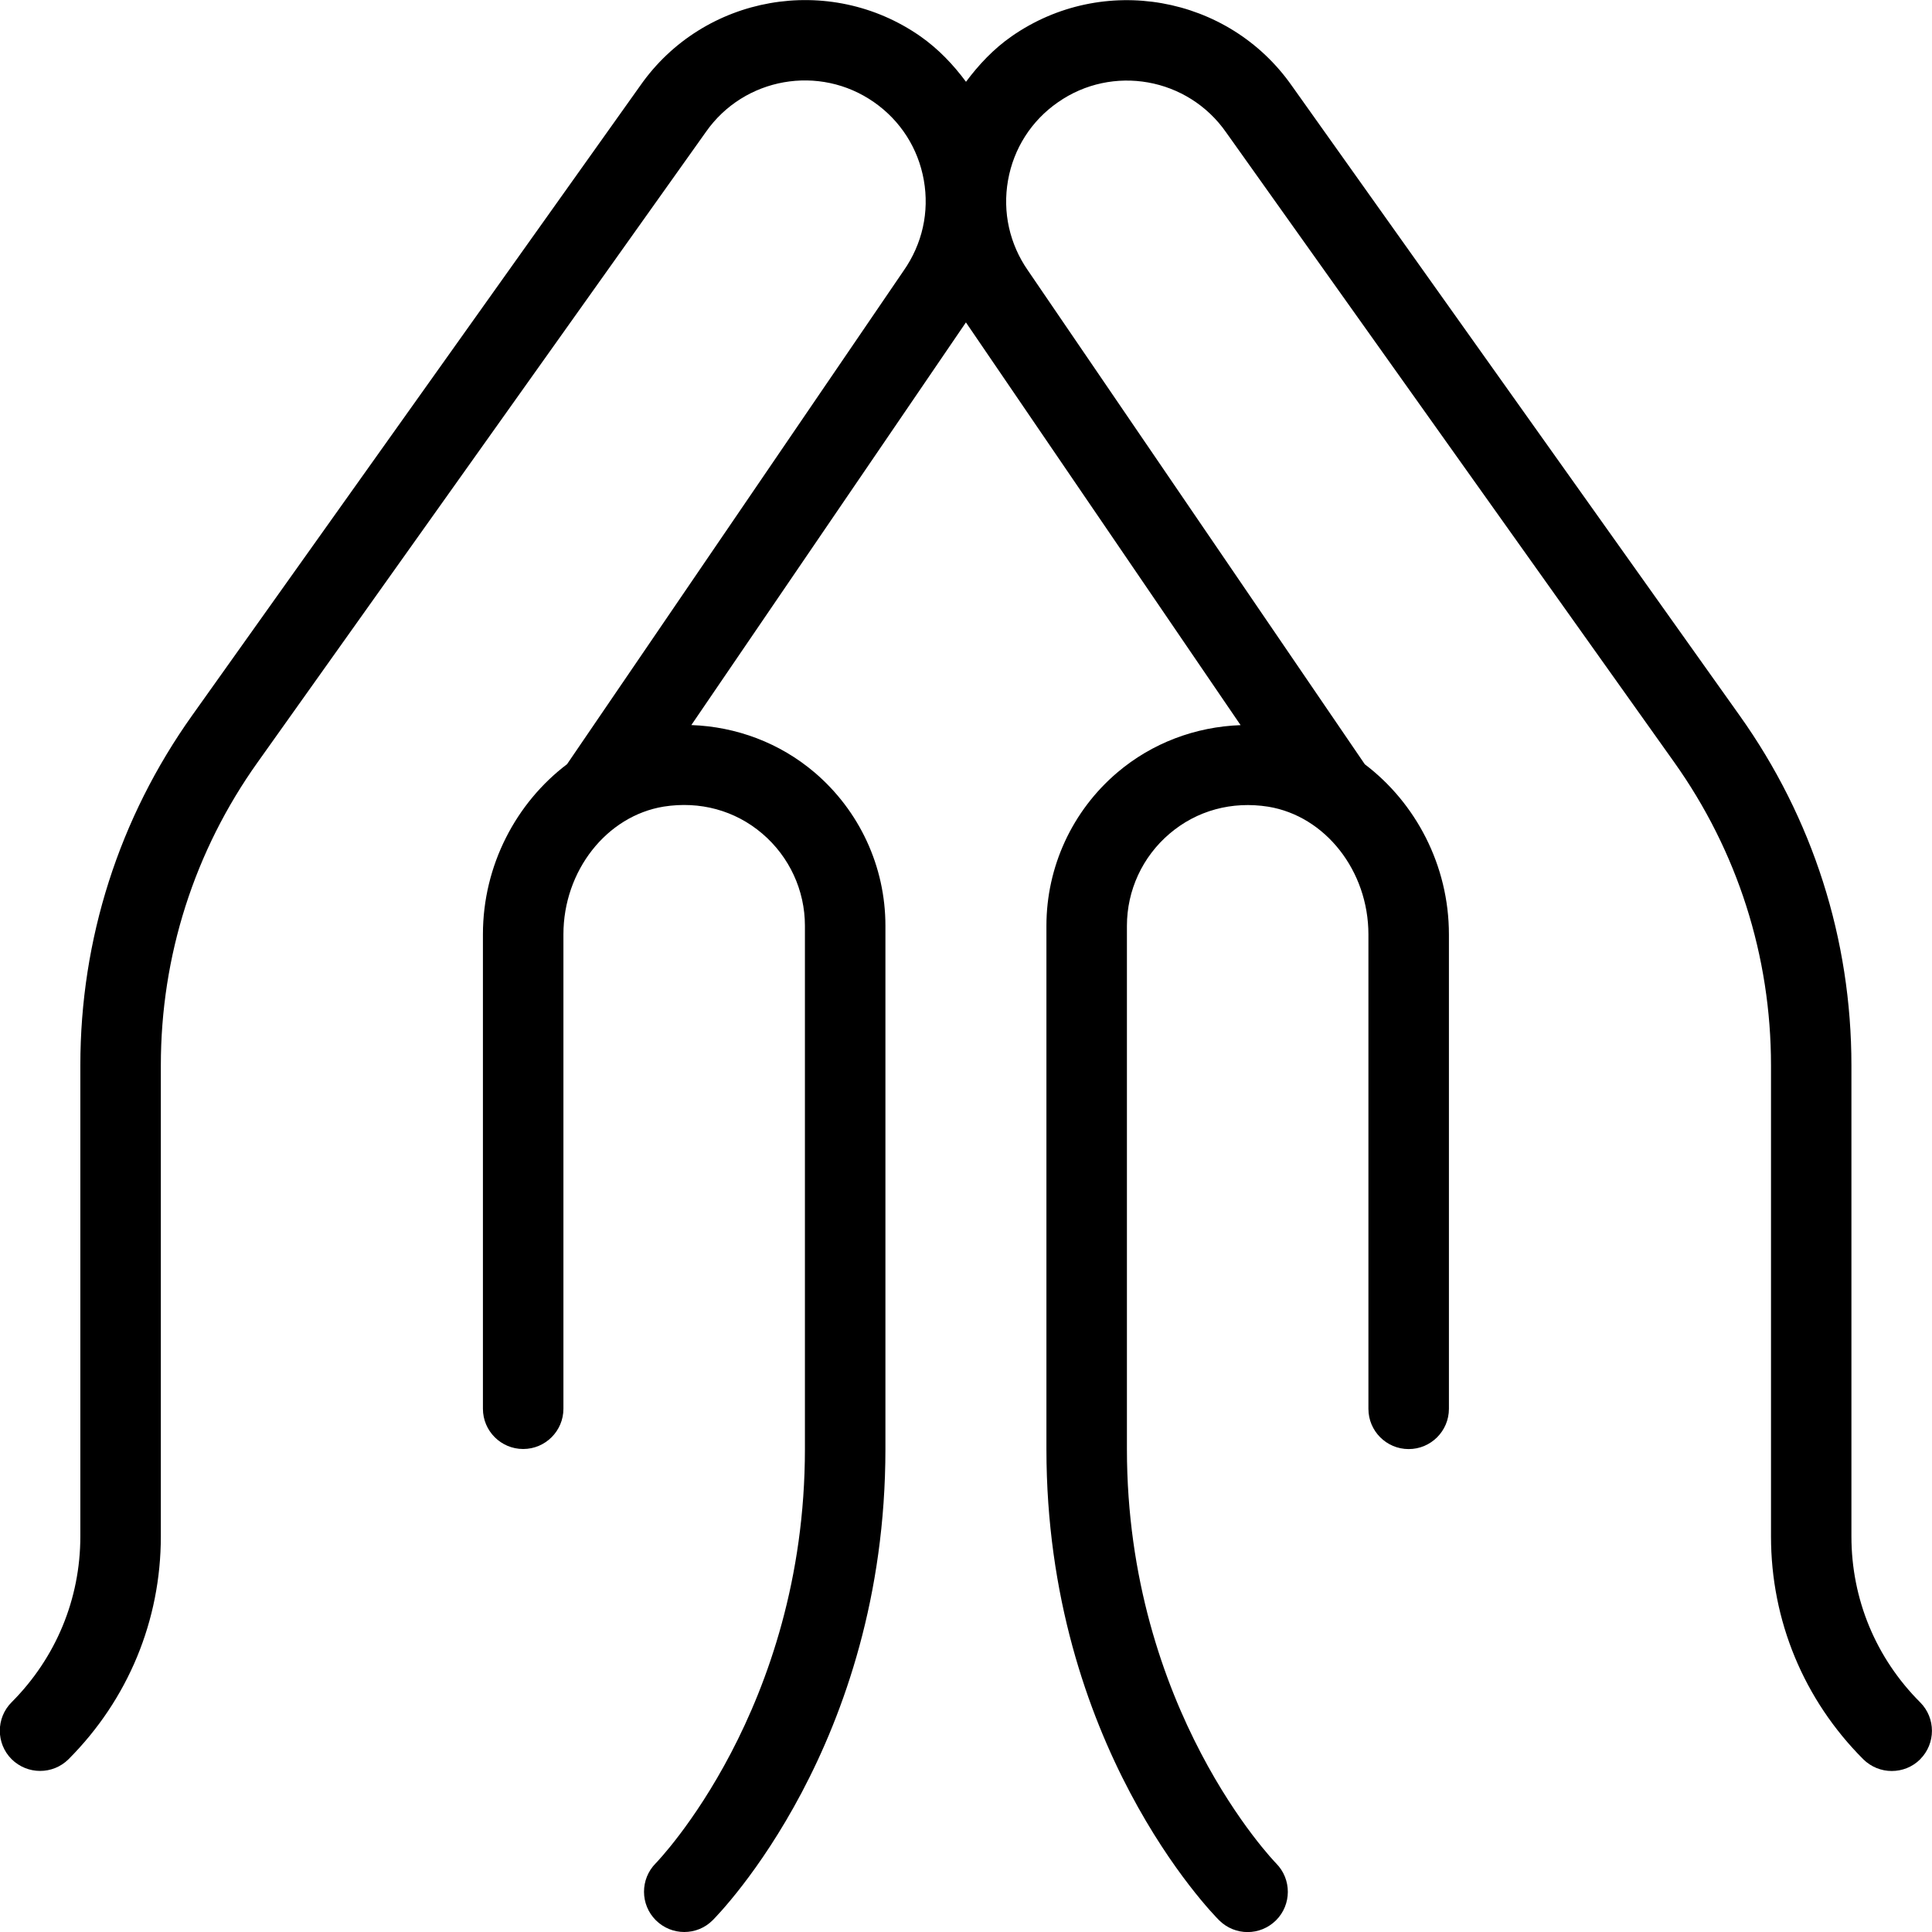 <?xml version="1.0" encoding="UTF-8"?>
<svg xmlns="http://www.w3.org/2000/svg" id="Layer_1" data-name="Layer 1" viewBox="0 0 24 24">
  <path d="m23.854,21.854c-.098.098-.226.146-.354.146s-.256-.049-.354-.146c-.739-.74-1.146-1.723-1.146-2.768v-5.851c0-1.358-.416-2.661-1.203-3.767L15.231,1.644c-.476-.682-1.414-.847-2.091-.372-.329.229-.548.573-.618.968s.019.792.248,1.121l4.184,6.133c.631.478,1.045,1.254,1.045,2.114v5.893c0,.276-.224.5-.5.5s-.5-.224-.5-.5v-5.893c0-.789-.535-1.471-1.245-1.587-.45-.071-.886.046-1.226.336-.336.286-.529.703-.529,1.144v6.5c0,3.233,1.836,5.129,1.854,5.147.194.196.193.513-.002.707-.098.097-.225.146-.353.146s-.255-.049-.353-.146c-.088-.088-2.146-2.188-2.146-5.854v-6.5c0-.734.321-1.429.881-1.905.431-.366.97-.568,1.531-.588l-3.412-5.003-3.411,5.002c.561.02,1.099.222,1.53.588.56.477.881,1.171.881,1.905v6.5c0,3.665-2.059,5.766-2.146,5.854-.098.098-.225.146-.353.146s-.255-.049-.353-.146c-.195-.194-.196-.511-.002-.707.019-.019,1.854-1.914,1.854-5.147v-6.5c0-.44-.193-.857-.529-1.144-.34-.29-.776-.407-1.226-.336-.709.116-1.245.798-1.245,1.587v5.893c0,.276-.224.5-.5.5s-.5-.224-.5-.5v-5.893c0-.86.414-1.636,1.045-2.114l4.181-6.13c.233-.333.321-.73.251-1.125s-.289-.738-.618-.968c-.677-.474-1.614-.31-2.089.369l-5.567,7.828c-.788,1.105-1.204,2.408-1.204,3.767v5.851c0,1.045-.407,2.027-1.146,2.768-.098.098-.226.146-.354.146s-.256-.049-.354-.146c-.195-.195-.195-.512,0-.707.55-.551.854-1.282.854-2.061v-5.851c0-1.567.48-3.07,1.389-4.347L7.954,1.063c.787-1.125,2.349-1.401,3.479-.612.224.157.409.352.567.565.159-.213.343-.409.567-.565,1.13-.787,2.691-.513,3.481.615l5.562,7.822c.909,1.276,1.389,2.779,1.389,4.347v5.851c0,.778.303,1.51.854,2.061.195.195.195.512,0,.707Z"/>
</svg>

